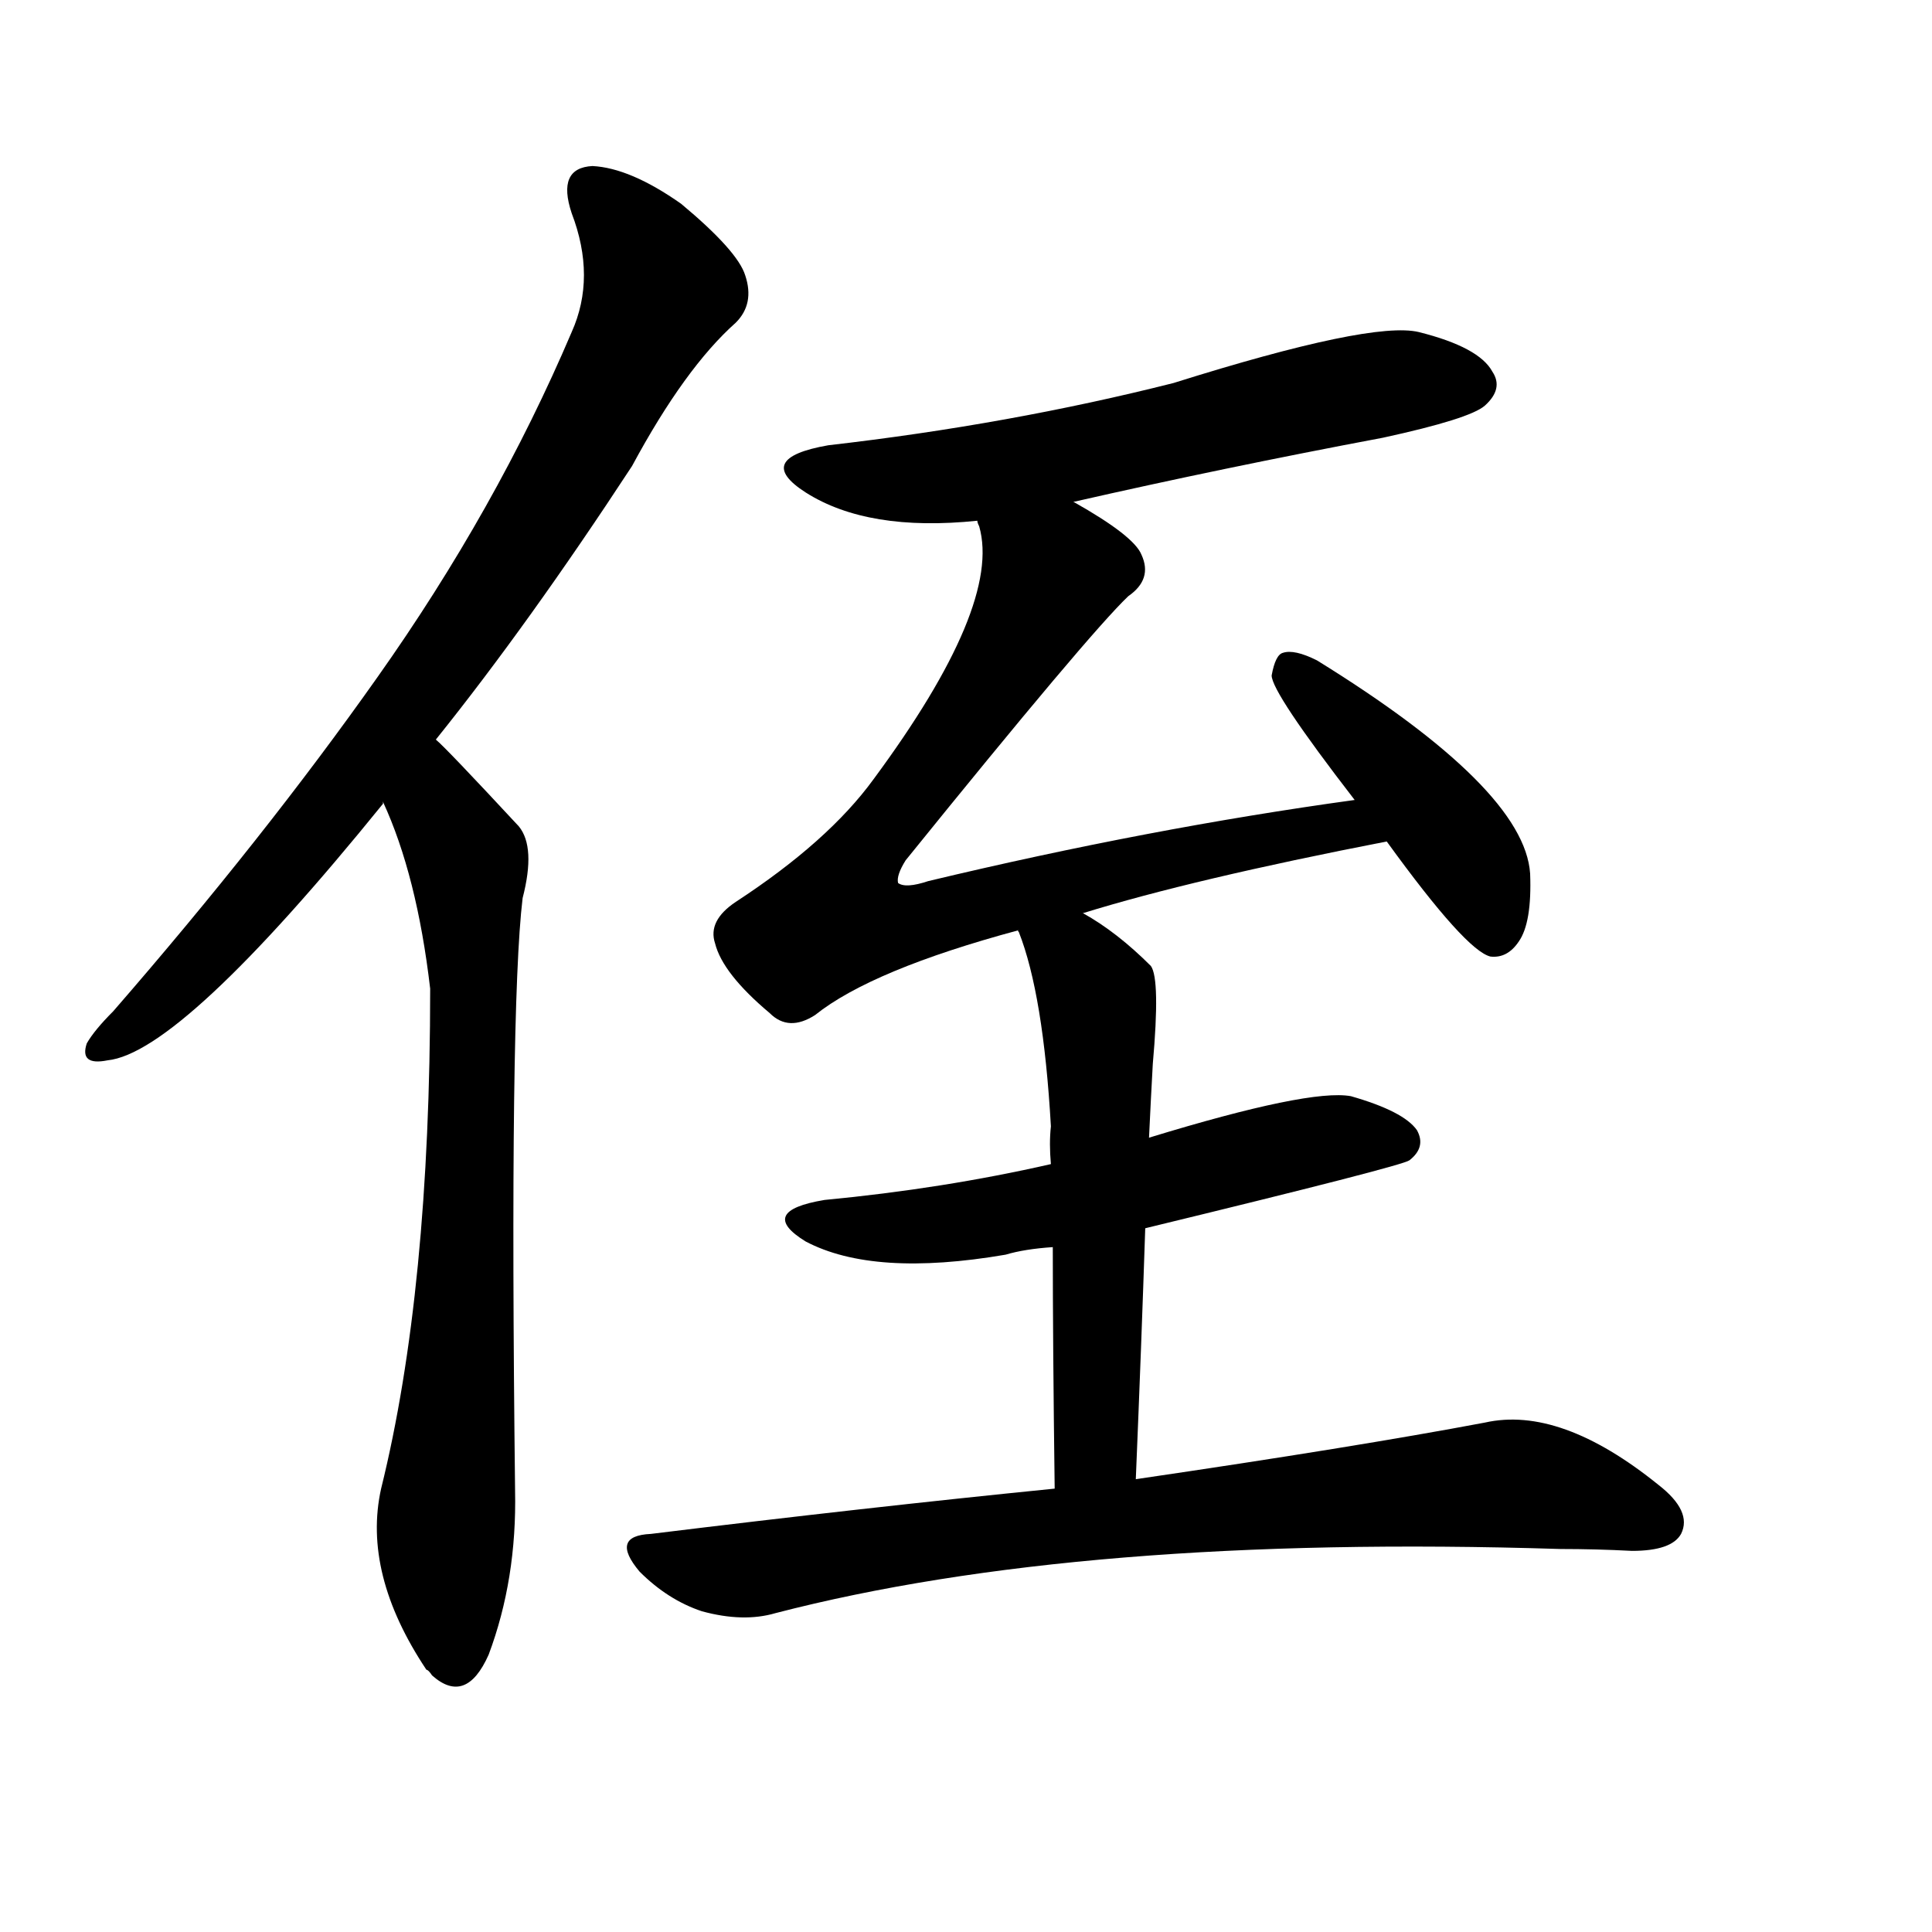 <svg version="1.1" viewBox="0 0 1024 1024" xmlns="http://www.w3.org/2000/svg">
  
  <g transform="scale(1, -1) translate(0, -900)">
    <style type="text/css">
        .origin {display:none;}
        .hide {display:none;}
        .stroke {fill: #000000;}
    </style>

    <path d="M 231 508 Q 280 569 335 653 Q 363 705 390 729 Q 400 739 395 754 Q 391 767 361 792 Q 334 811 314 812 Q 295 811 303 787 Q 316 753 303 724 Q 263 630 200 541 Q 140 456 60 364 Q 50 354 46 347 Q 42 335 57 338 Q 96 342 203 474 L 203 475 L 231 508 Z" fill="lightgray" class="stroke"/>
    <path d="M 203 475 Q 221 436 228 376 Q 228 216 202 111 Q 192 66 226 15 Q 227 15 229 12 Q 247 -4 259 23 Q 274 63 273 110 Q 270 366 277 424 Q 284 451 275 462 Q 236 504 231 508 C 210 529 191 503 203 475 Z" fill="lightgray" class="stroke"/>
    <path d="M 569 634 Q 648 652 733 668 Q 779 678 787 685 Q 797 694 791 703 Q 784 716 752 724 Q 727 730 622 697 Q 535 675 439 664 Q 399 657 427 639 Q 460 618 518 624 L 569 634 Z" fill="lightgray" class="stroke"/>
    <path d="M 574 416 Q 632 434 735 454 C 764 460 748 480 718 476 Q 609 461 492 433 Q 480 429 476 432 Q 475 436 480 444 Q 577 564 598 584 Q 611 593 605 606 Q 601 616 569 634 C 543 649 514 654 518 624 Q 518 623 519 621 Q 531 579 463 487 Q 439 454 390 422 Q 375 412 379 400 Q 383 384 408 363 Q 418 353 432 362 Q 462 386 540 407 L 574 416 Z" fill="lightgray" class="stroke"/>
    <path d="M 735 454 Q 777 396 790 393 Q 799 392 805 401 Q 812 411 811 437 Q 808 482 698 550 Q 686 556 680 554 Q 676 553 674 542 Q 674 533 718 476 L 735 454 Z" fill="lightgray" class="stroke"/>
    <path d="M 607 249 Q 743 282 747 285 Q 756 292 751 301 Q 744 311 716 319 Q 694 323 609 297 L 557 283 Q 500 270 437 264 Q 401 258 427 242 Q 463 223 533 235 Q 543 238 558 239 L 607 249 Z" fill="lightgray" class="stroke"/>
    <path d="M 602 116 Q 605 188 607 249 L 609 297 Q 610 318 611 336 Q 615 381 610 388 Q 592 406 574 416 C 548 432 531 436 540 407 Q 539 407 540 406 Q 553 373 557 303 Q 556 294 557 283 L 558 239 Q 558 188 559 111 C 559 81 601 86 602 116 Z" fill="lightgray" class="stroke"/>
    <path d="M 559 111 Q 459 101 345 87 Q 323 86 339 67 Q 354 52 372 46 Q 394 40 411 45 Q 573 87 827 79 Q 846 79 865 78 Q 886 78 891 87 Q 897 99 879 113 Q 827 155 787 146 Q 718 133 602 116 L 559 111 Z" fill="lightgray" class="stroke"/></g>
</svg>